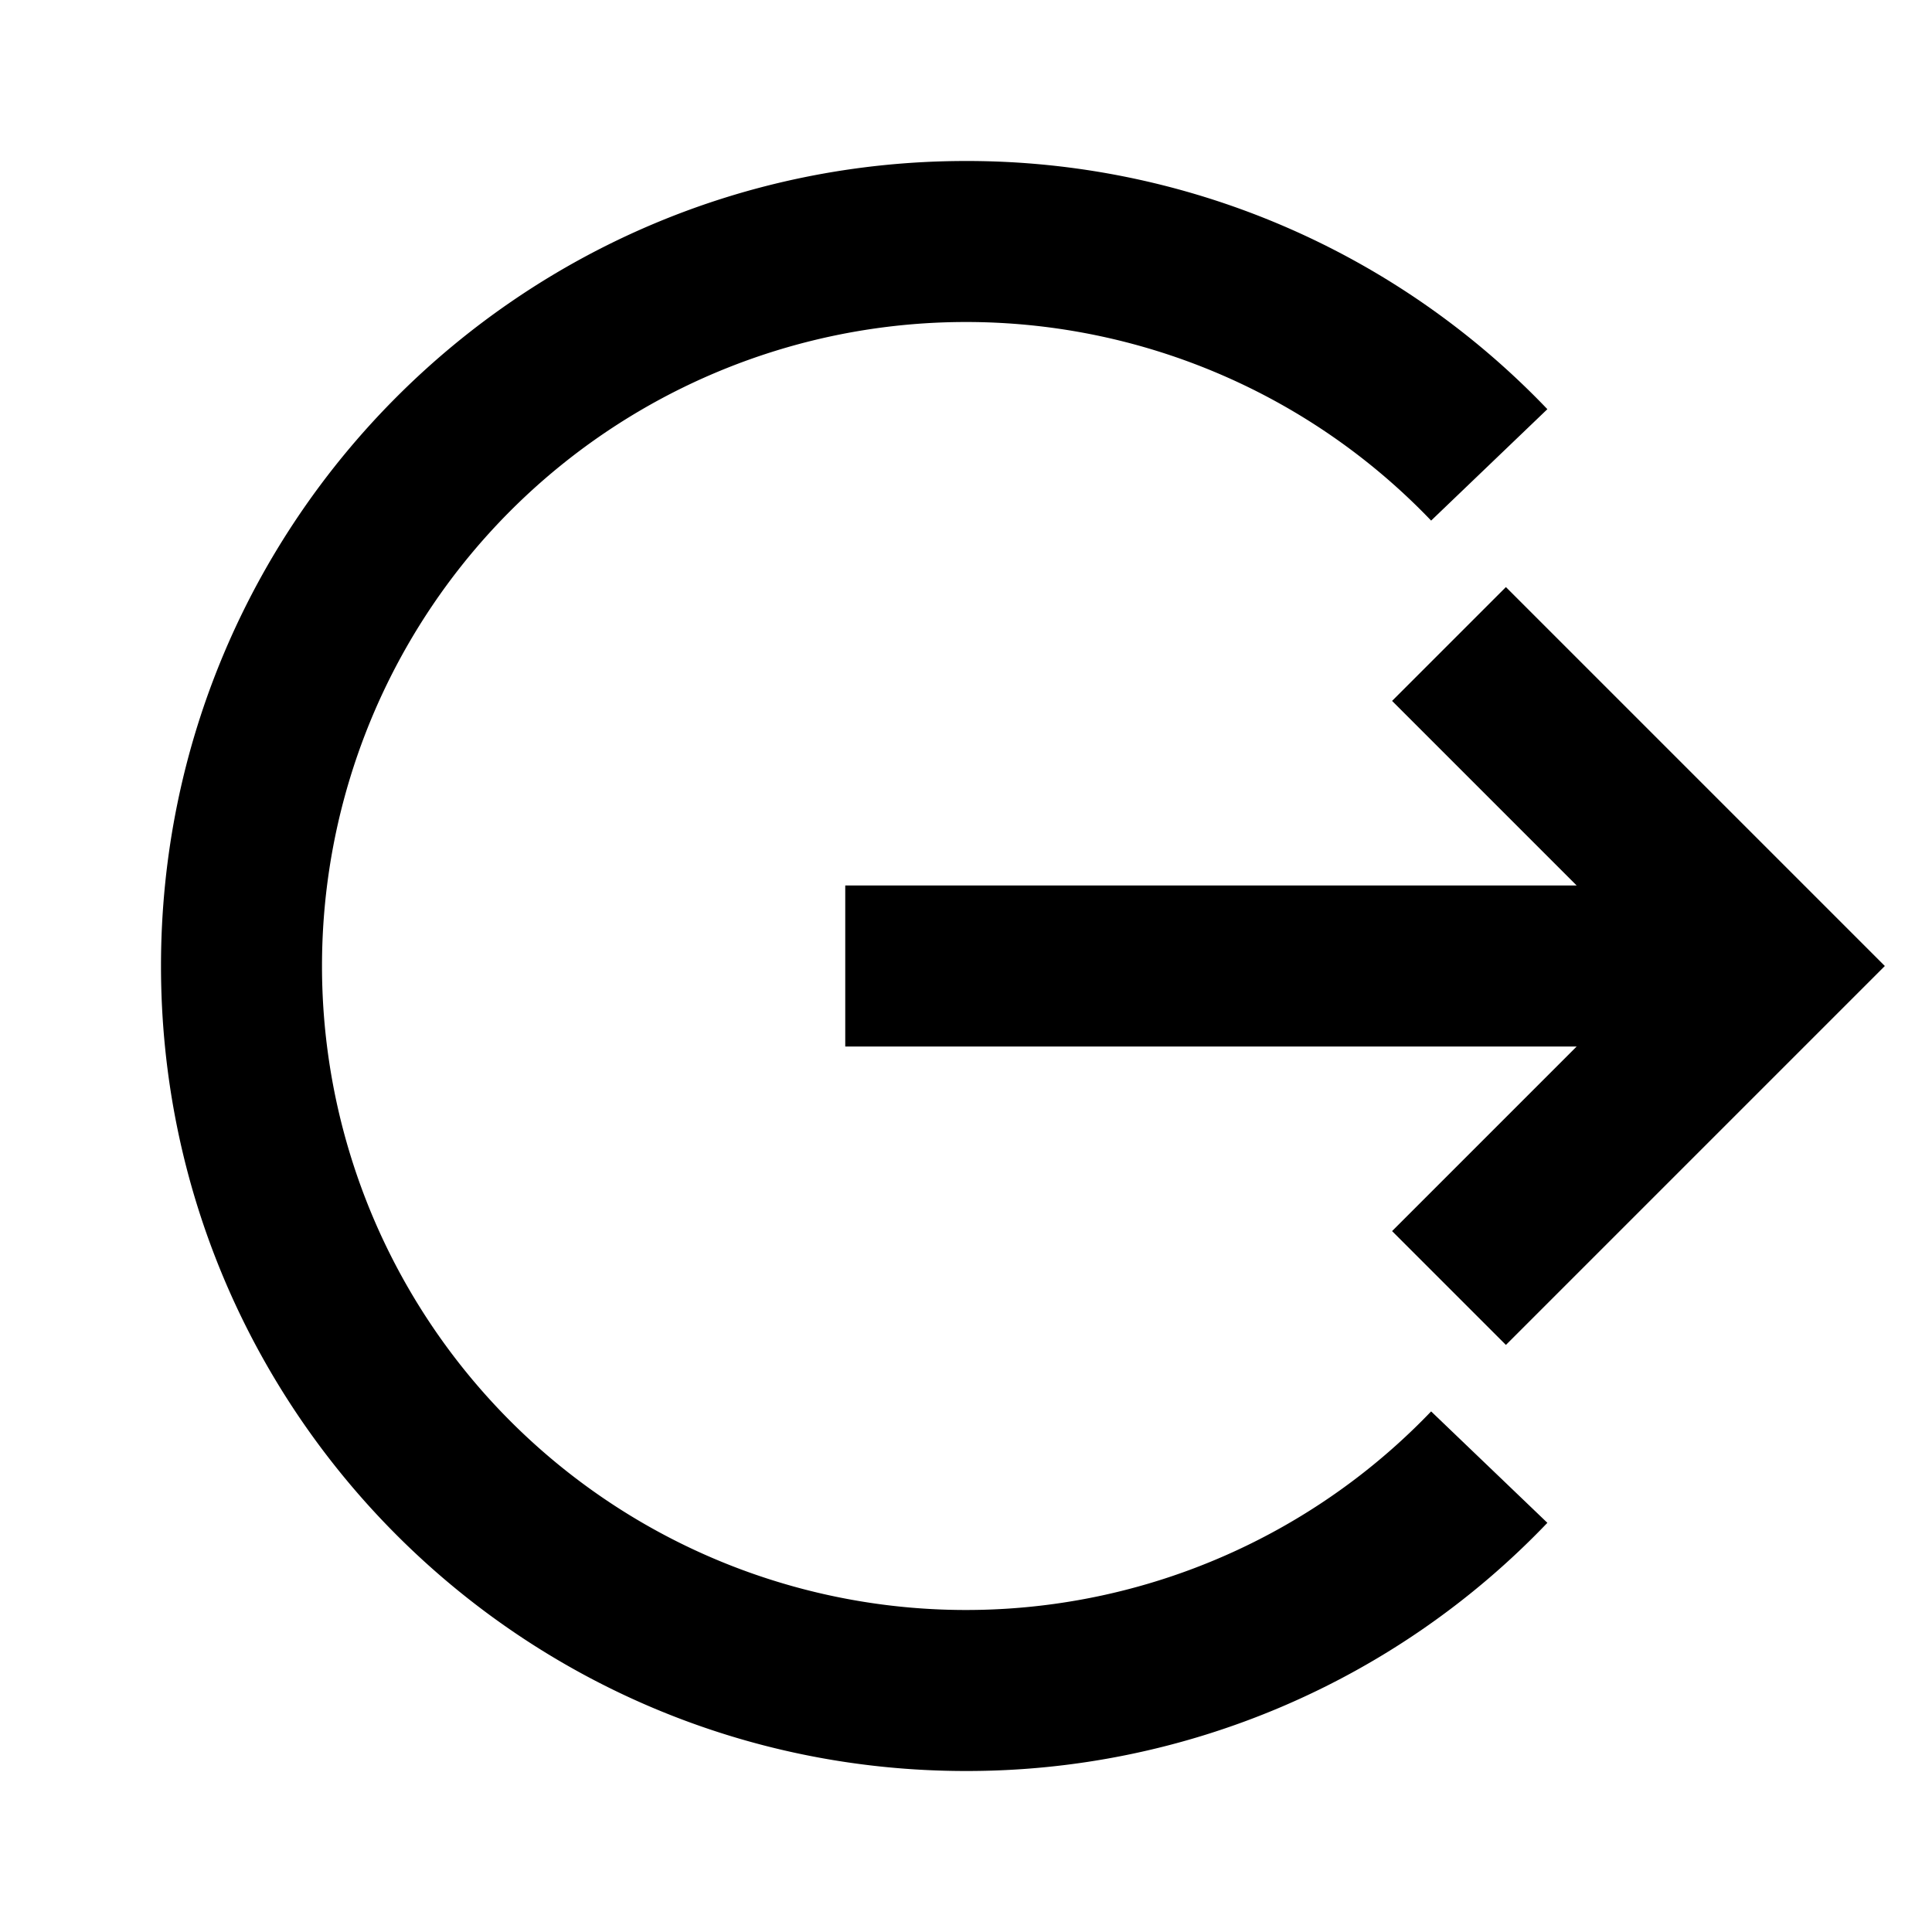 <svg xmlns="http://www.w3.org/2000/svg" width="24" height="24" fill="none">
  <path
    fill="currentColor"
    d="M4 12a8 8 0 0 1 13.778-5.533l1.444-1.384A9.97 9.97 0 0 0 12 2C6.477 2 2 6.477 2 12s4.477 10 10 10a9.97 9.97 0 0 0 7.222-3.083l-1.444-1.384A8 8 0 0 1 4 12"
  />
  <path
    fill="currentColor"
    d="M10.5 13h9.086l-2.293 2.293 1.414 1.414L23.414 12l-4.707-4.707-1.414 1.414L19.586 11H10.5z"
  />
</svg>

